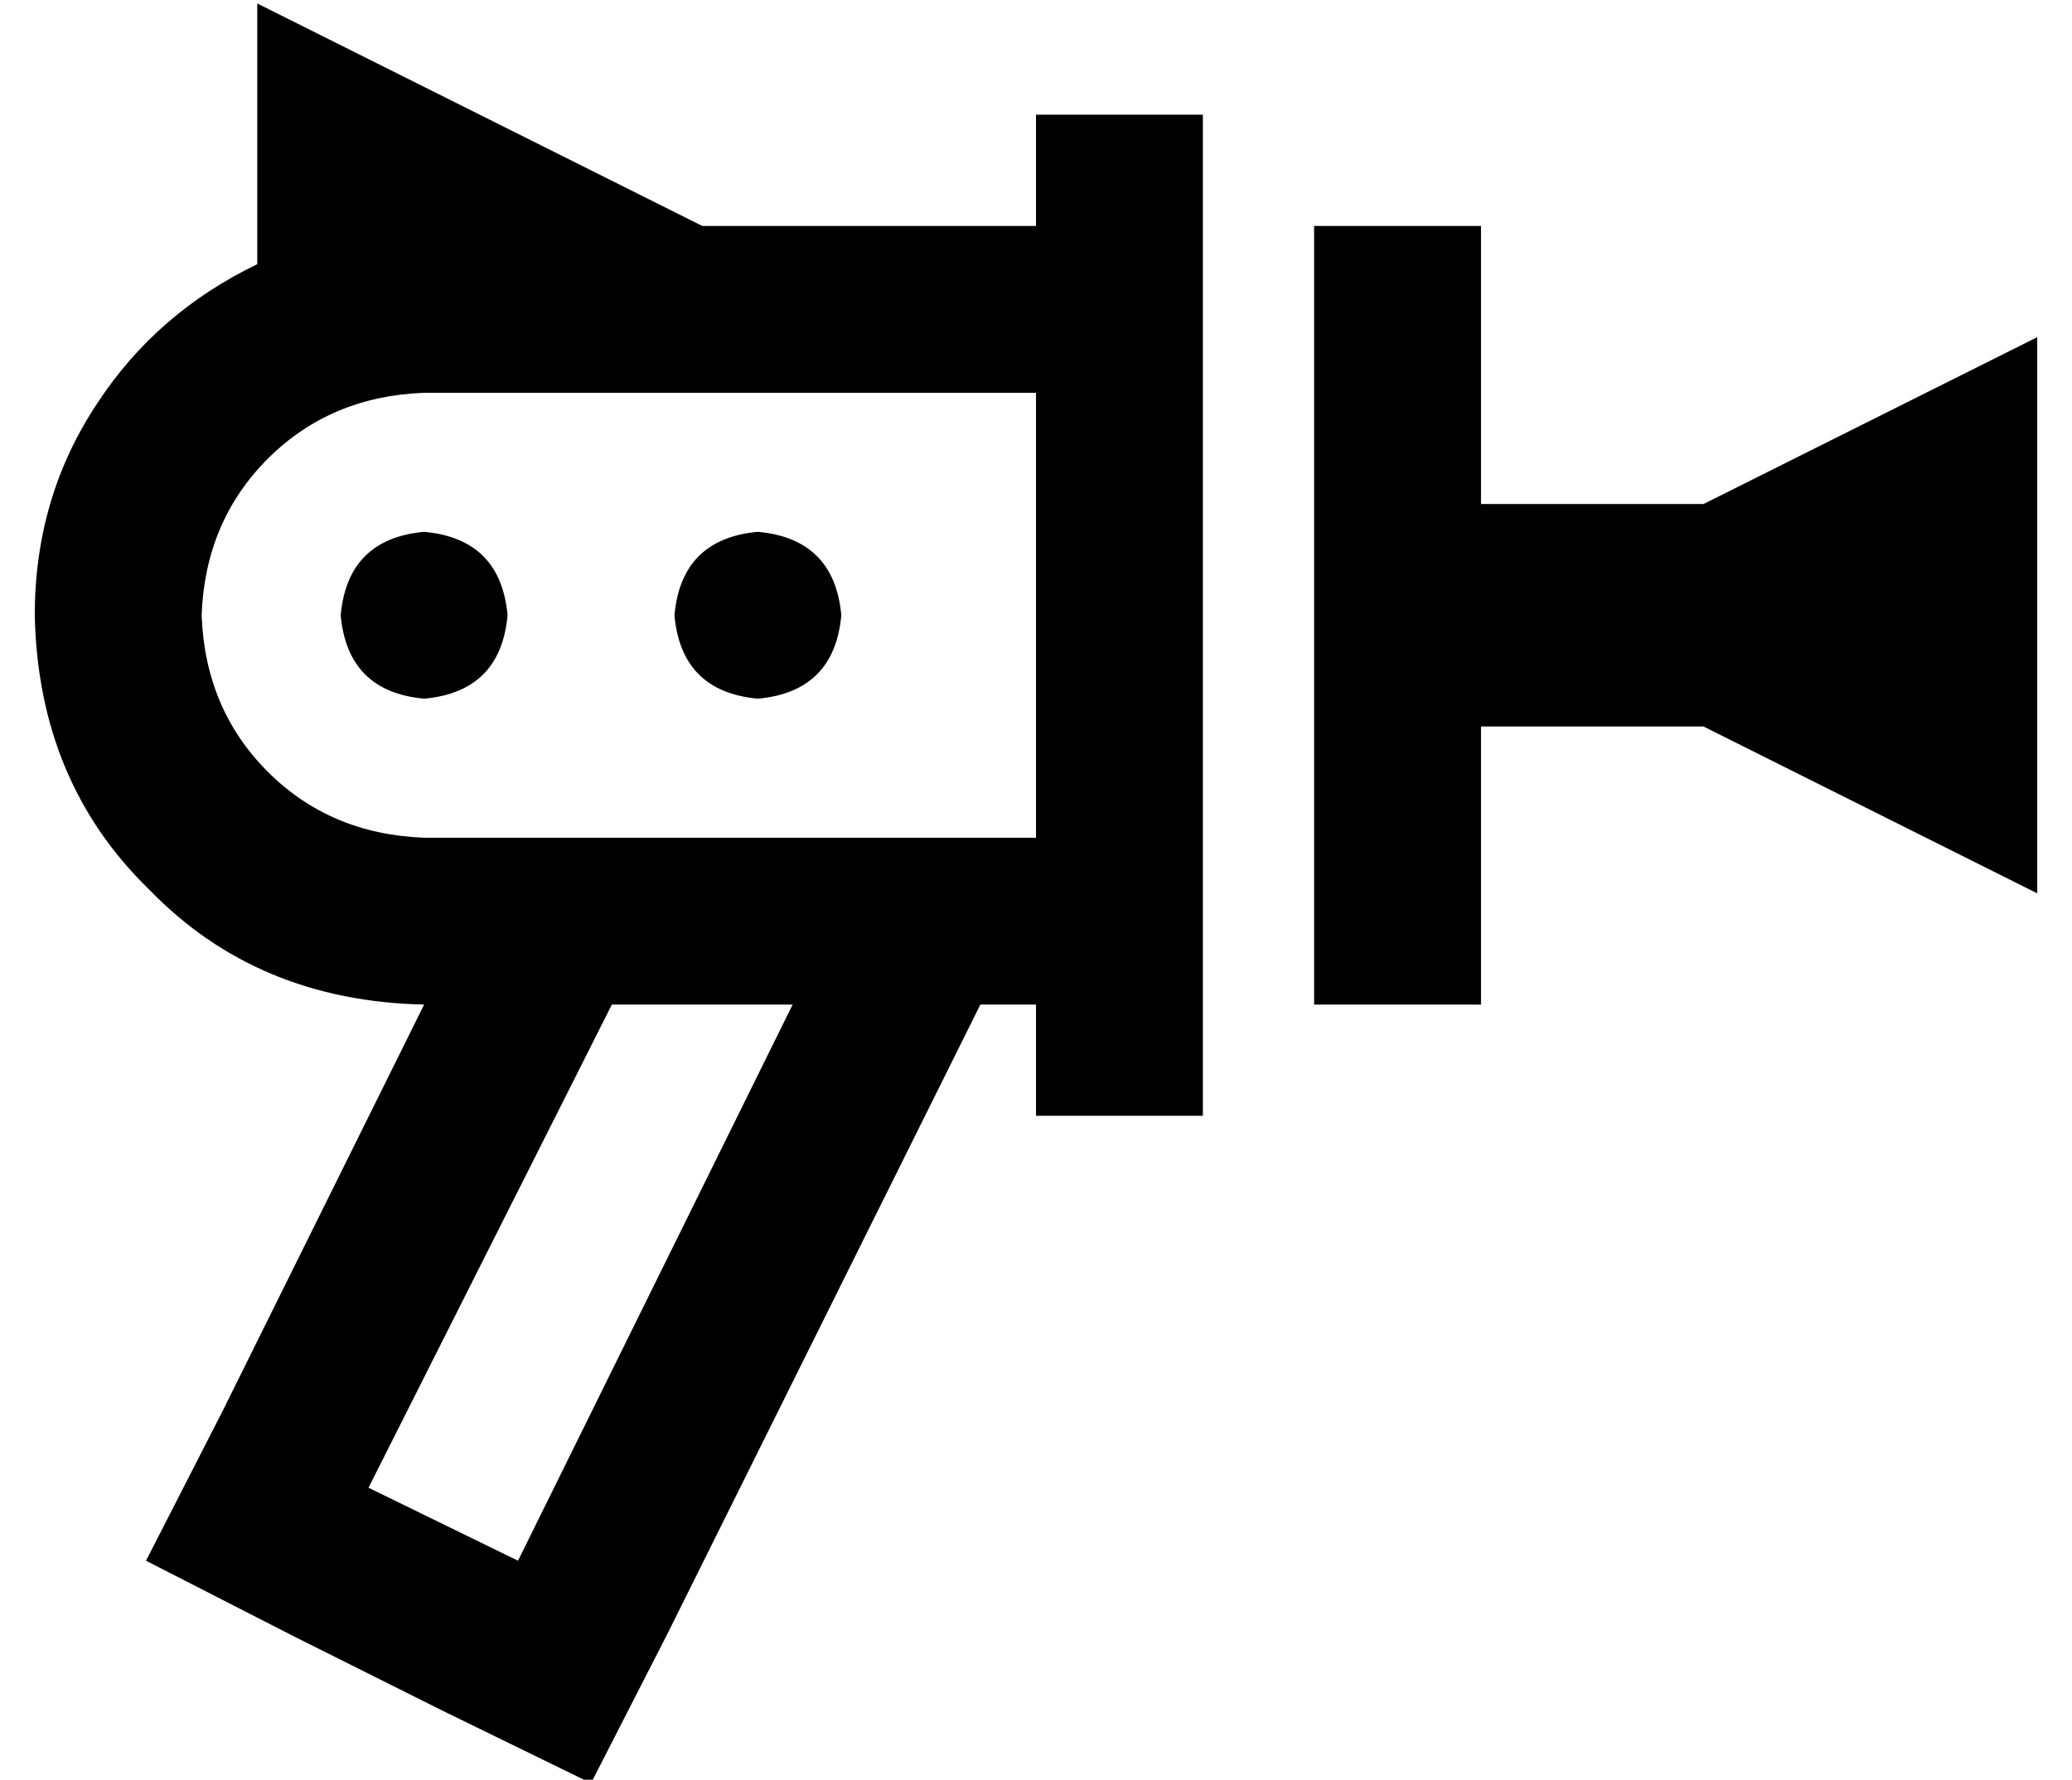 <?xml version="1.0" standalone="no"?>
<!DOCTYPE svg PUBLIC "-//W3C//DTD SVG 1.1//EN" "http://www.w3.org/Graphics/SVG/1.1/DTD/svg11.dtd" >
<svg xmlns="http://www.w3.org/2000/svg" xmlns:xlink="http://www.w3.org/1999/xlink" version="1.1" viewBox="-10 -40 596 512">
   <path fill="currentColor"
d="M288 25h-96h96h-96l-128 -64v0v75v0q-29 14 -46 40q-18 27 -18 61q1 48 33 79q31 32 79 33l-58 117v0l-22 43v0l43 22v0l42 21v0l43 21v0l22 -43v0l90 -181v0h16v0v8v0v24v0h48v0v-24v0v-8v0v-48v0v-128v0v-48v0v-8v0v-24v0h-48v0v24v0v8v0zM218 249l-79 160l79 -160
l-79 160l-43 -21v0l70 -139v0h52v0zM136 201h-24h24h-24q-27 -1 -45 -19t-19 -45q1 -27 19 -45t45 -19h176v0v128v0h-32h-120zM416 25h-48h48h-48v24v0v176v0v24v0h48v0v-24v0v-56v0h64v0l96 48v0v-160v0l-96 48v0h-64v0v-56v0v-24v0zM112 161q22 -2 24 -24q-2 -22 -24 -24
q-22 2 -24 24q2 22 24 24v0zM232 137q-2 -22 -24 -24q-22 2 -24 24q2 22 24 24q22 -2 24 -24v0z" />
</svg>
